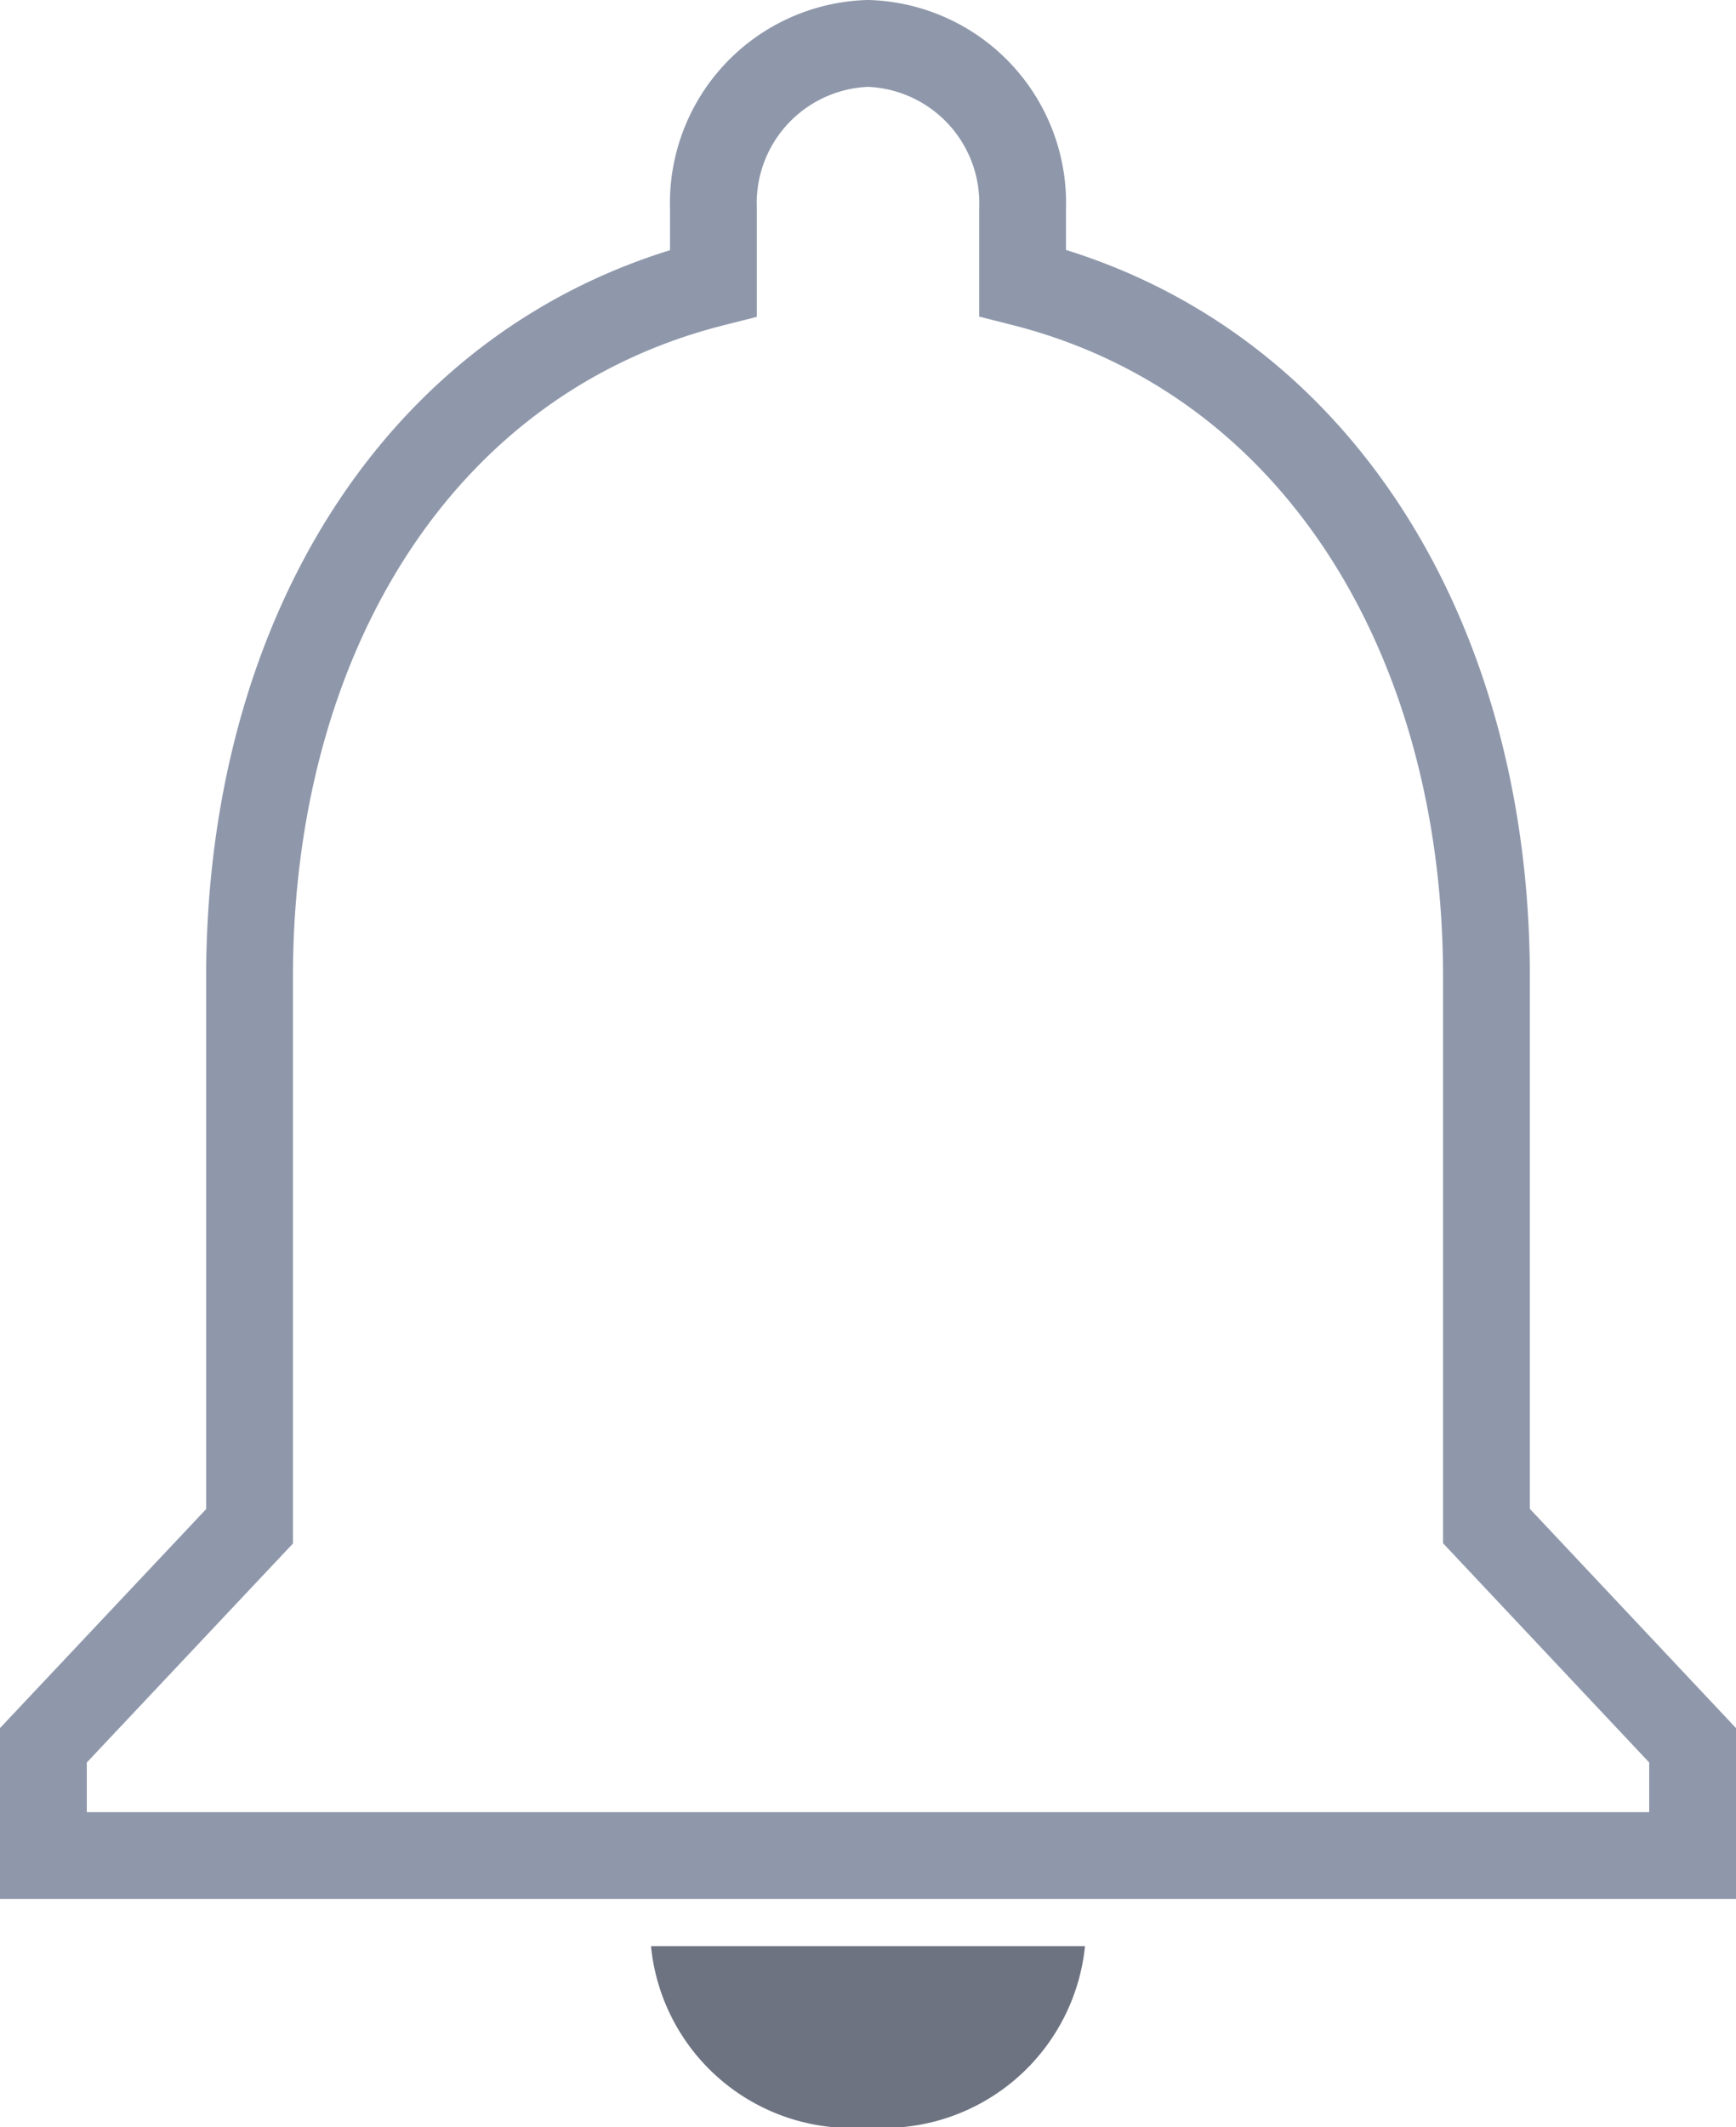 <svg xmlns="http://www.w3.org/2000/svg" width="20" height="24.5" viewBox="0 0 20 24.5">
  <g id="Group_2" data-name="Group 2" transform="translate(0.5 0.5)">
    <path id="Path" d="M2.5,2.087A2.329,2.329,0,0,0,5,0H0A2.321,2.321,0,0,0,2.5,2.087Z" transform="translate(7 21.913)" fill="#6d7381"/>
    <path id="Path-2" data-name="Path" d="M16.625,17.075V10.751c0-3.883-1.948-7.134-5.344-7.994V1.9A1.84,1.84,0,0,0,9.5,0,1.84,1.84,0,0,0,7.719,1.9v.86c-3.408.86-5.344,4.1-5.344,7.994v6.324L0,19.6V20.87H19V19.6Z" fill="none" stroke="#8f98ab" stroke-miterlimit="10" stroke-width="1"/>
  </g>
</svg>
